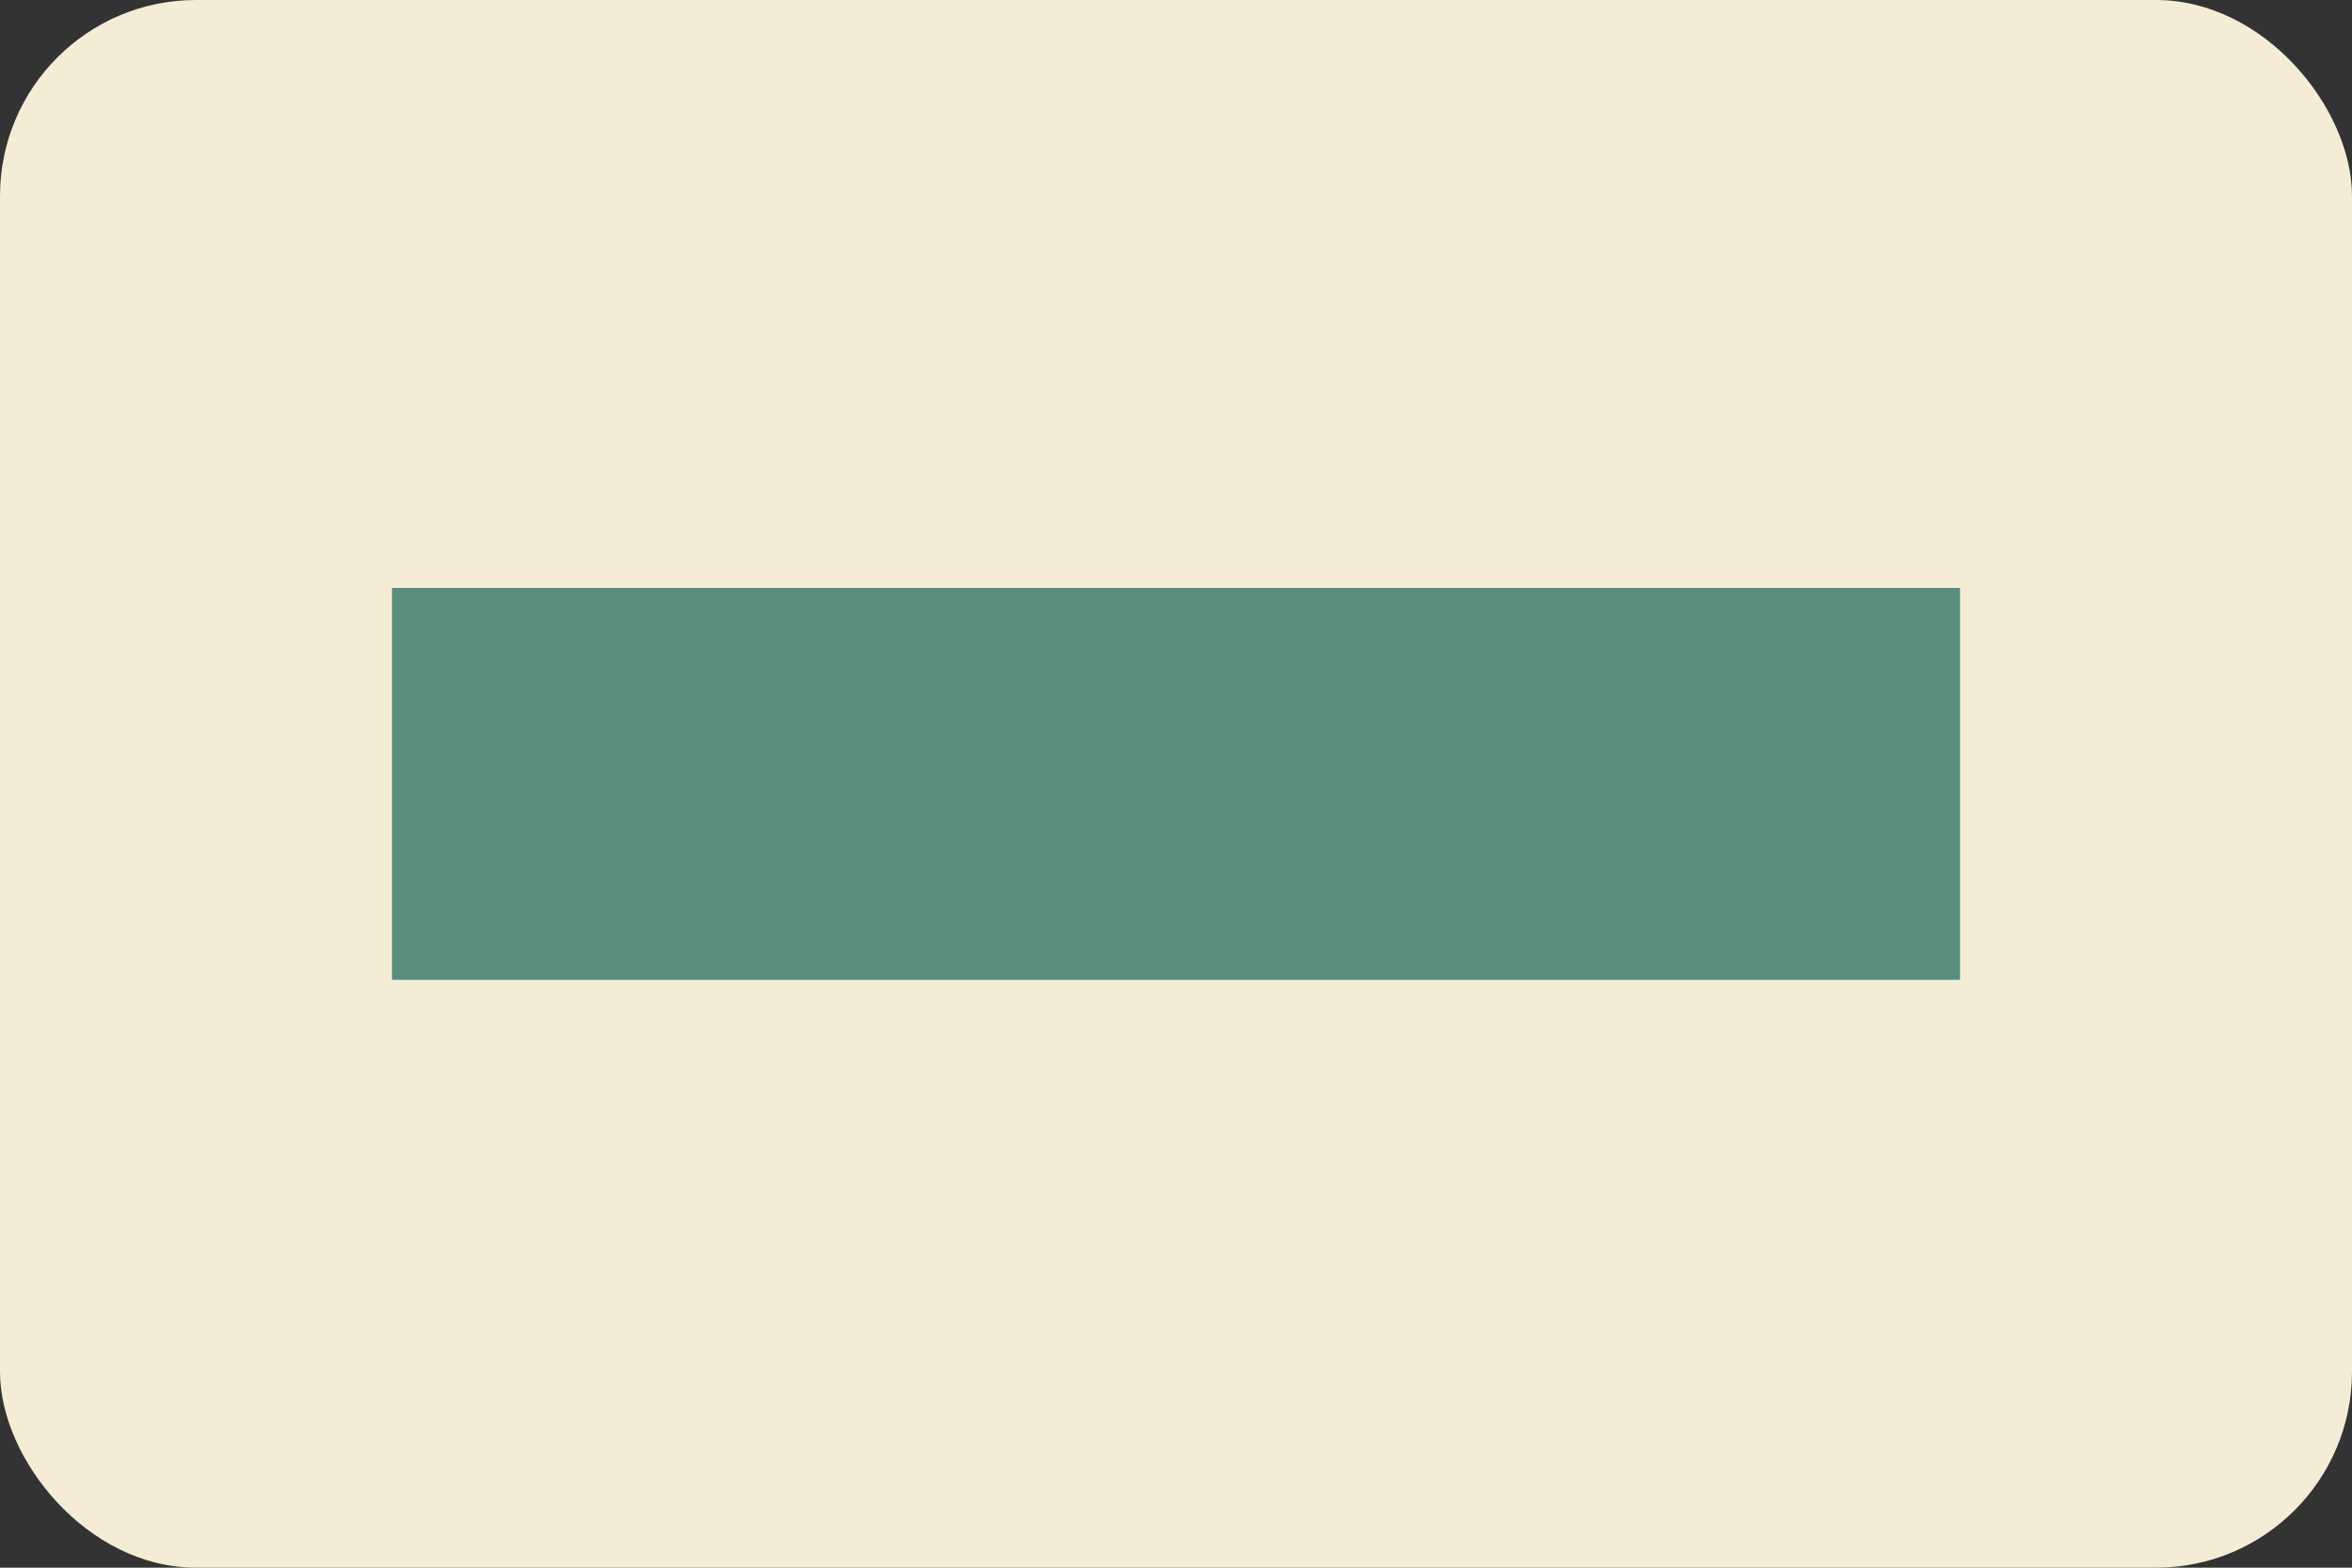 <?xml version="1.0" encoding="UTF-8"?>
<svg width="48px" height="32px" viewBox="0 0 48 32" version="1.1" xmlns="http://www.w3.org/2000/svg">
    <rect x="0" y="0" width="48" height="32" fill="#333333" stroke="none"/>
    <g stroke="none" stroke-width="1" fill="none" fill-rule="evenodd">
        <rect fill="#F5ECD5" x="0" y="0" width="48" height="32" rx="4"/>
        <path d="M8,12V20H40V12H8Z" fill="#578E7E"/>
    </g>
</svg>
